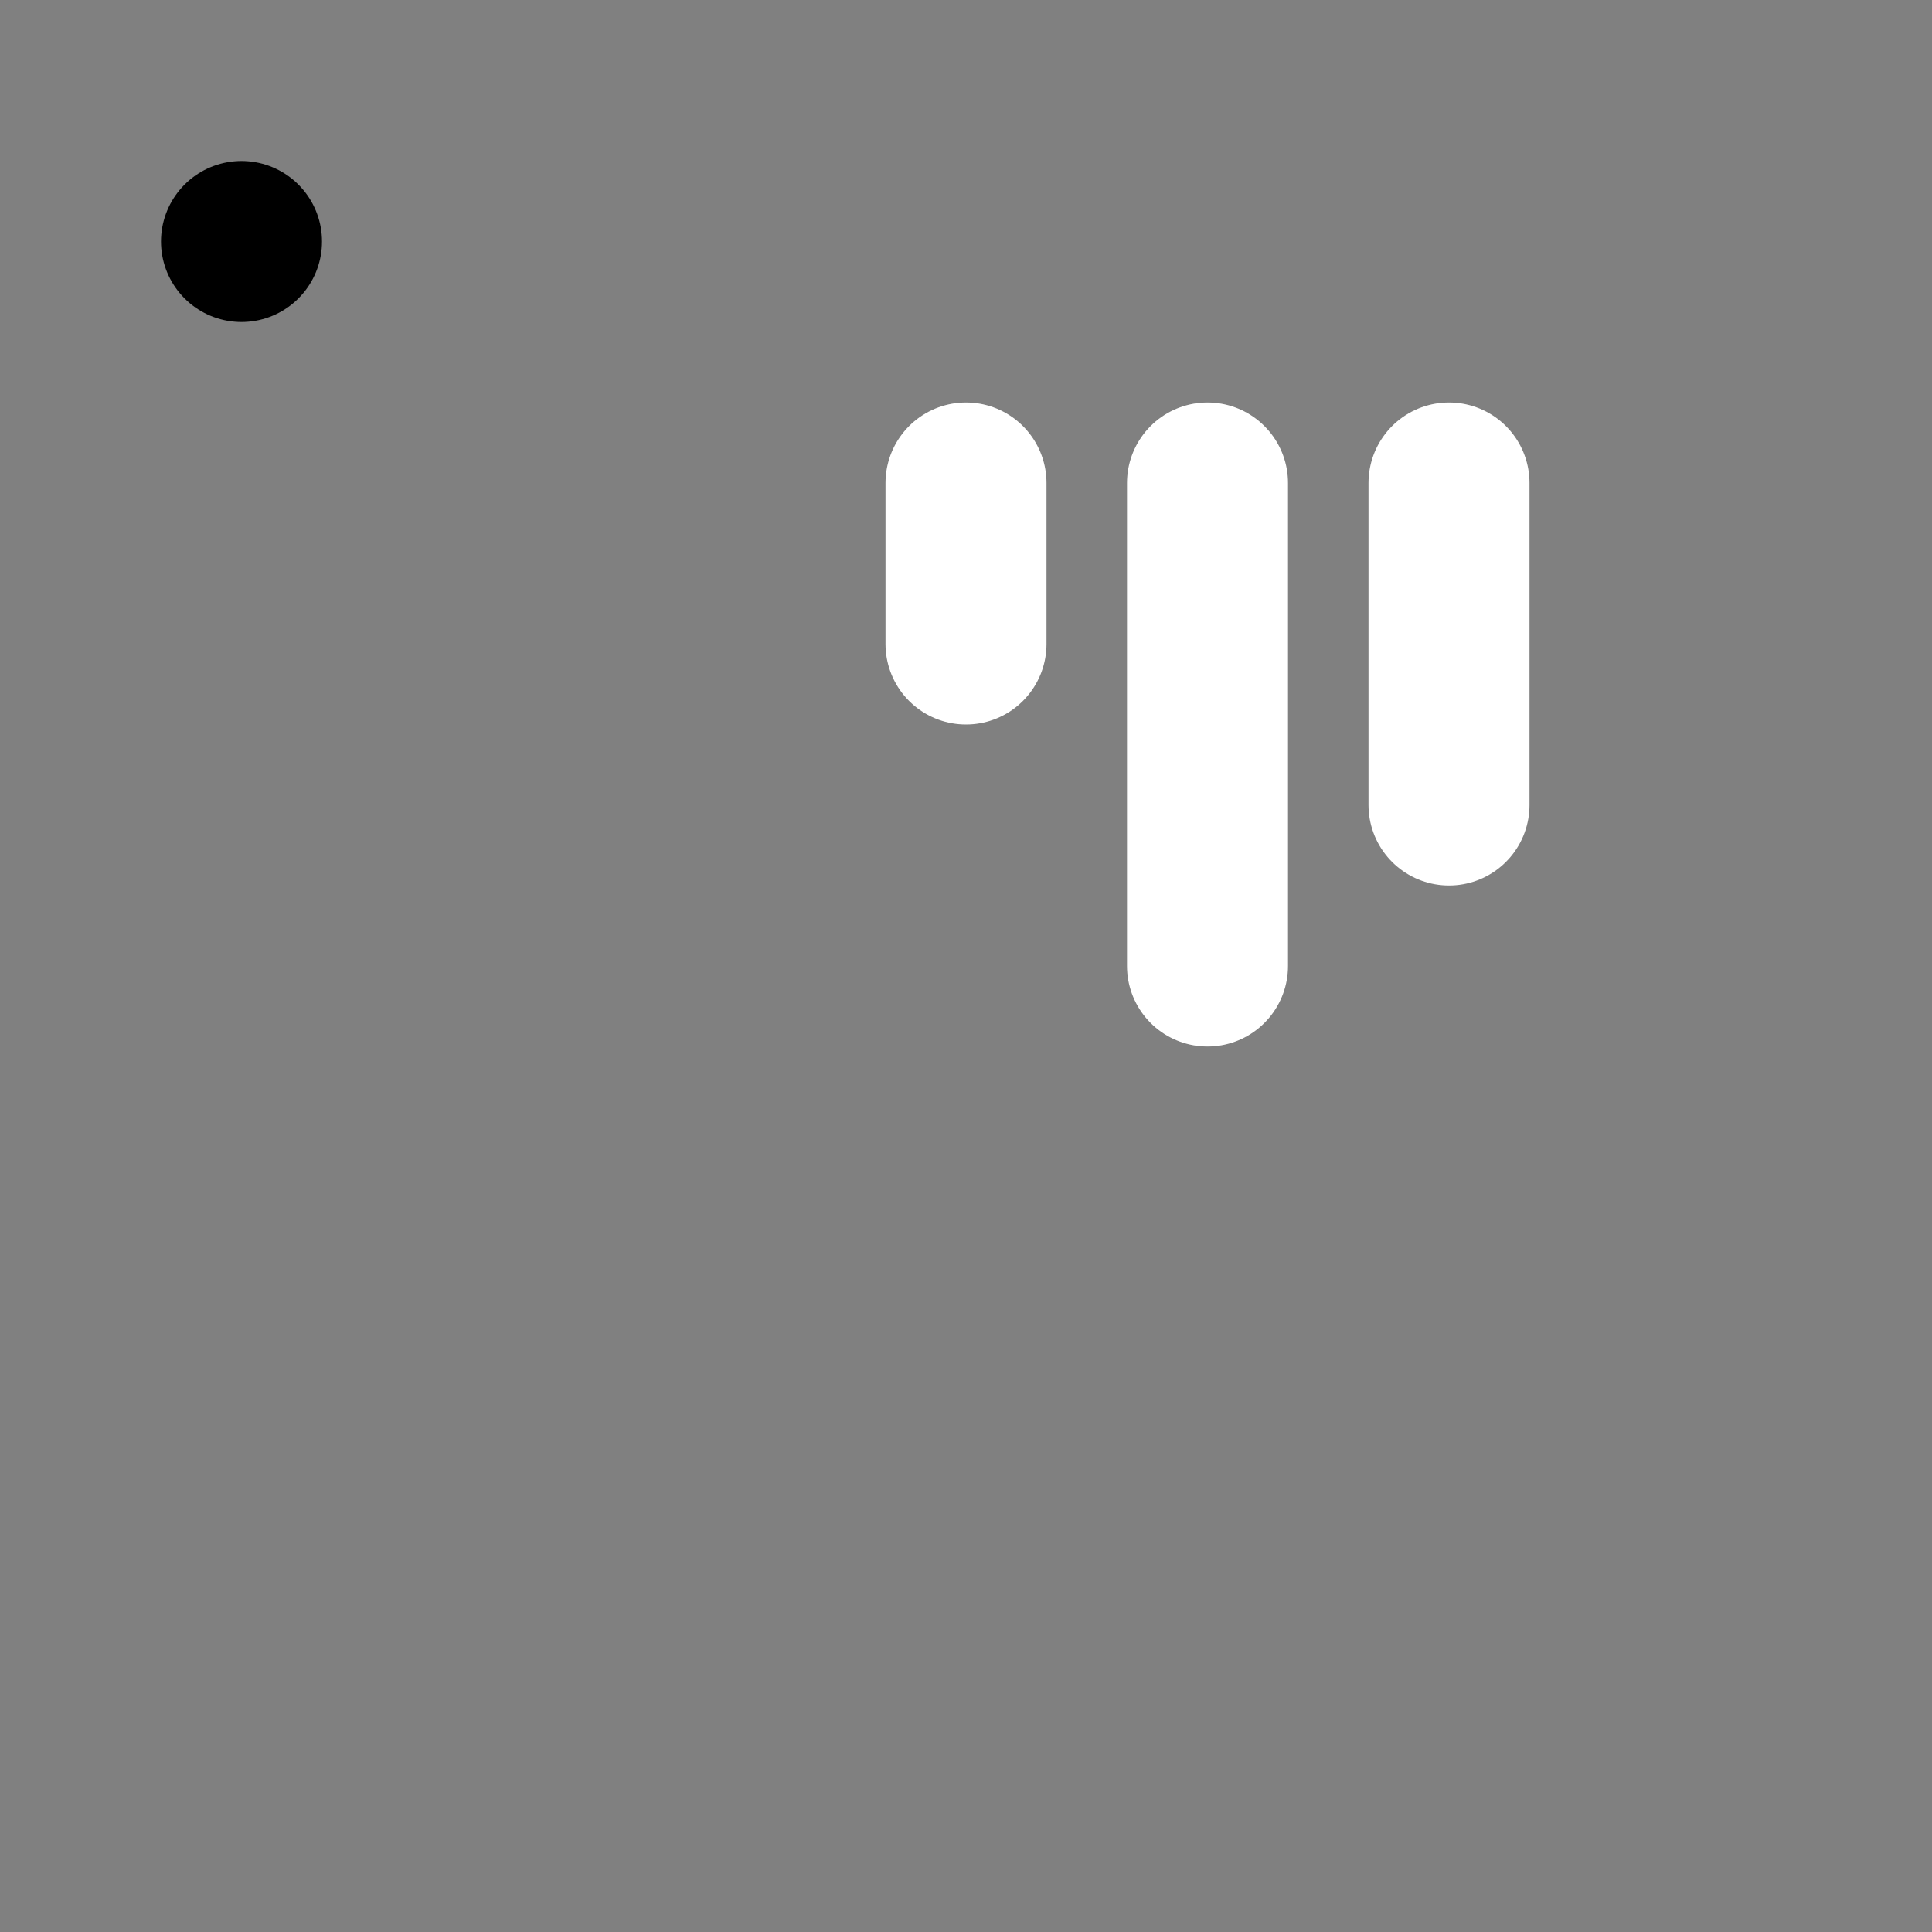<svg viewBox="0 0 48 48" fill="none" xmlns="http://www.w3.org/2000/svg"><rect x="0" y="0" width="48" height="48" fill="#808080" stroke="none"/><rect x="6" y="6" rx="3" fill="currentColor" stroke="currentColor" stroke-width="4" stroke-linecap="round" stroke-linejoin="round"/><path d="M24 12V16" stroke="white" stroke-width="4" stroke-linecap="round"/><path d="M30 12V24" stroke="white" stroke-width="4" stroke-linecap="round"/><path d="M36 12V20" stroke="white" stroke-width="4" stroke-linecap="round"/></svg>